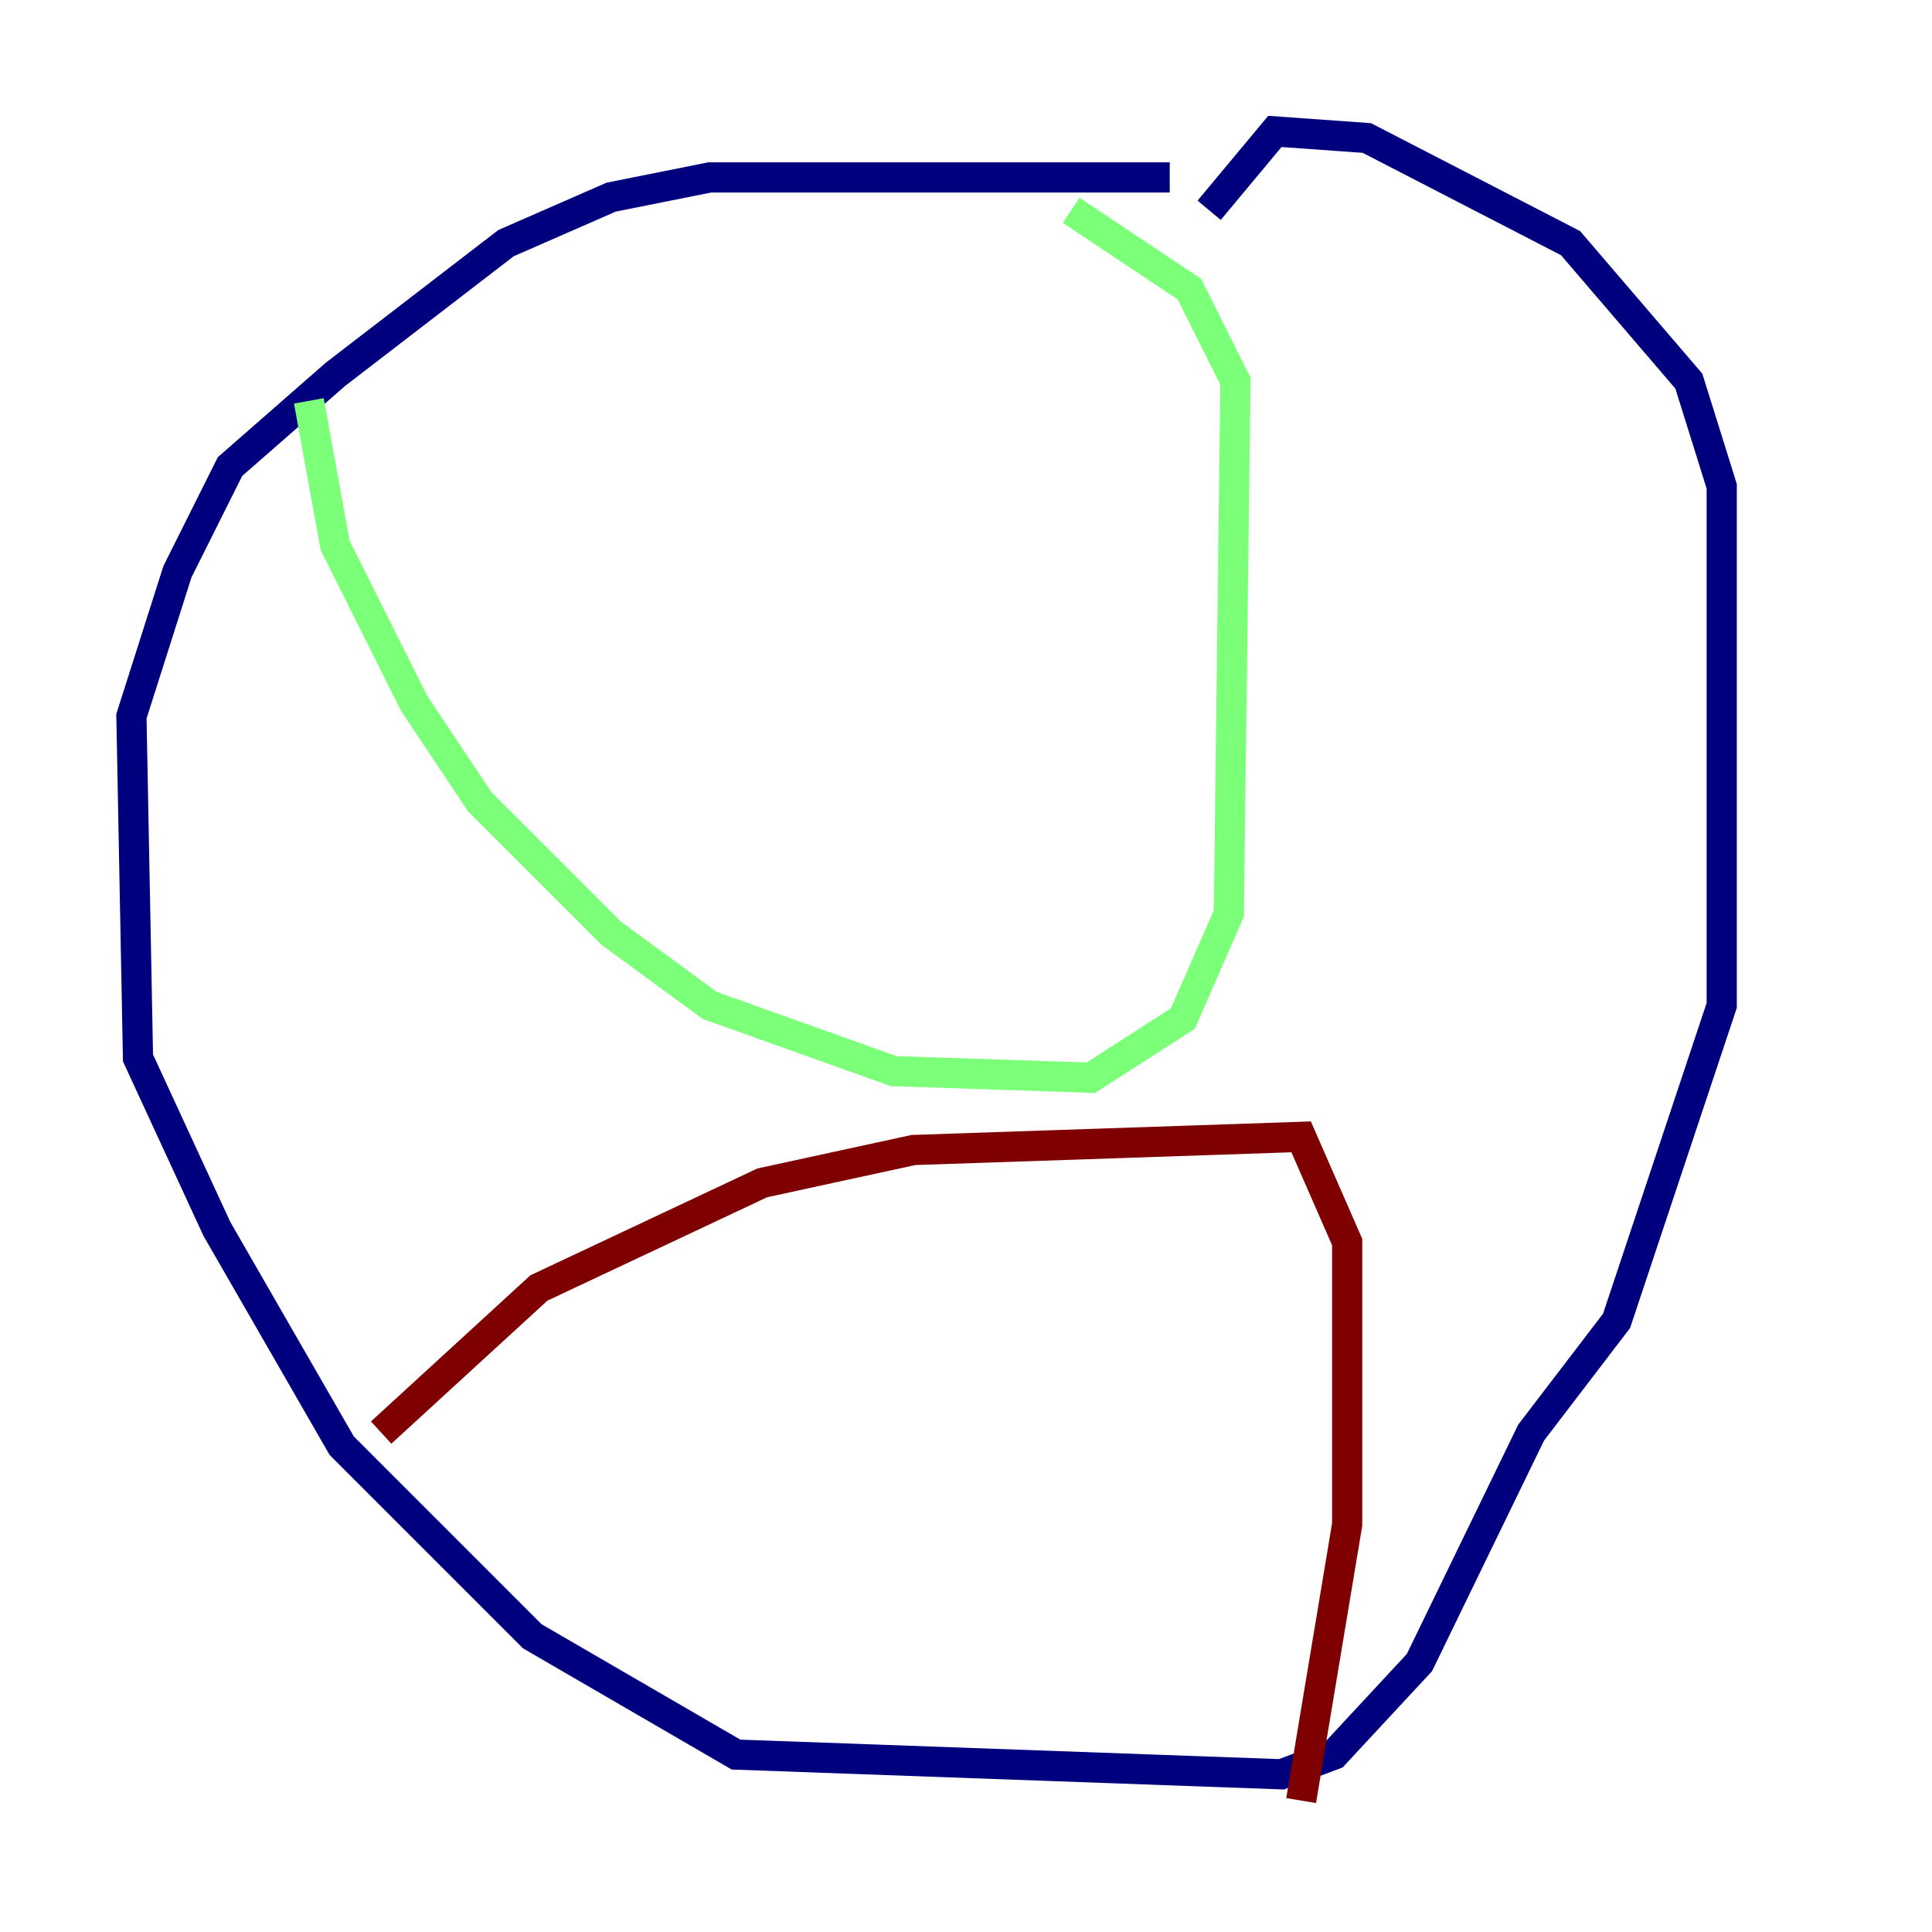 <?xml version="1.0" encoding="utf-8" ?>
<svg baseProfile="tiny" height="128" version="1.2" viewBox="0,0,128,128" width="128" xmlns="http://www.w3.org/2000/svg" xmlns:ev="http://www.w3.org/2001/xml-events" xmlns:xlink="http://www.w3.org/1999/xlink"><defs /><polyline fill="none" points="77.497,11.755 47.02,11.755 40.49,13.061 33.524,16.109 22.204,24.816 15.238,30.912 11.755,37.878 8.707,47.456 9.143,70.095 14.367,81.415 22.64,95.782 35.265,108.408 48.762,116.245 84.898,117.551 88.381,116.245 94.041,110.15 101.442,94.912 107.102,87.51 114.068,66.612 114.068,32.218 111.891,25.252 104.054,16.109 90.558,9.143 84.463,8.707 80.109,13.932" stroke="#00007f" stroke-width="2" /><polyline fill="none" points="20.463,26.558 22.204,36.136 27.429,46.585 31.782,53.116 40.49,61.823 47.02,66.612 59.211,70.966 72.272,71.401 78.367,67.483 81.415,60.517 81.85,25.252 78.803,19.157 70.966,13.932" stroke="#7cff79" stroke-width="2" /><polyline fill="none" points="25.252,94.912 35.701,85.333 50.503,78.367 60.517,76.191 86.204,75.32 89.252,82.286 89.252,101.007 86.204,119.293" stroke="#7f0000" stroke-width="2" /></svg>